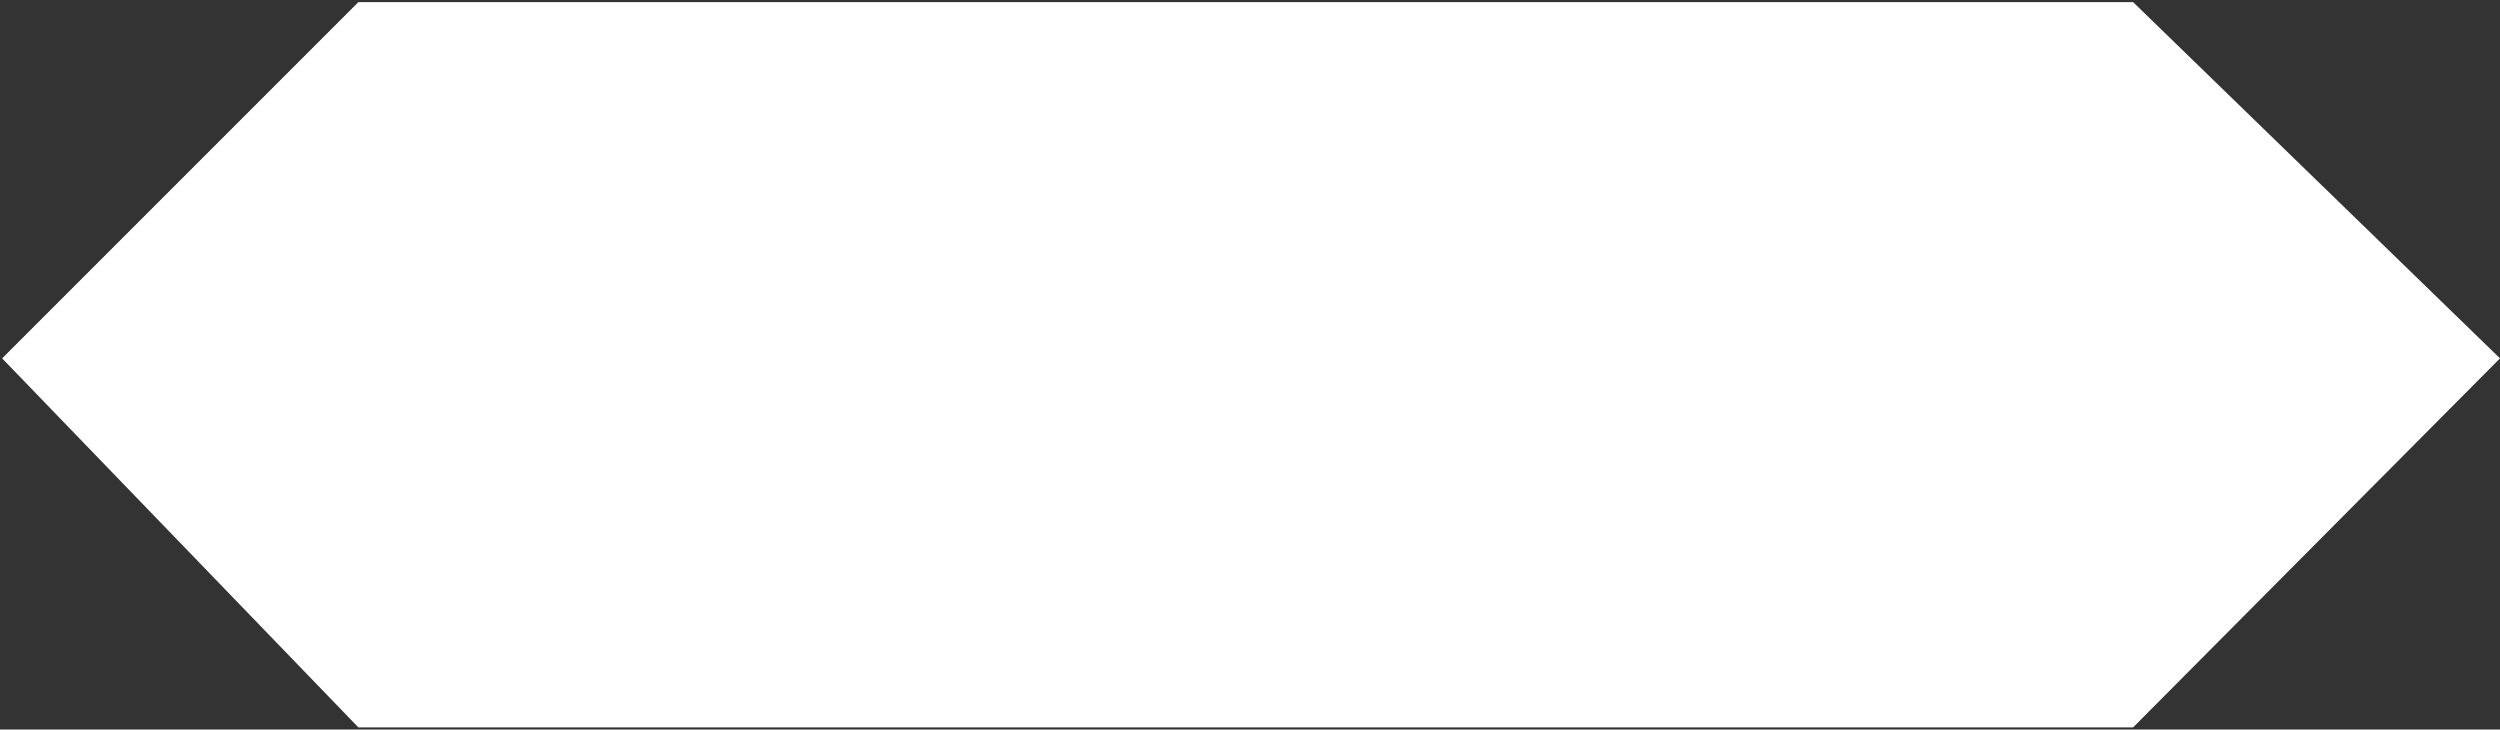 <svg width="586" height="171" viewBox="0 0 586 171" fill="none" xmlns="http://www.w3.org/2000/svg">
<rect x="0" y="0" width="586" height="171" fill="#333333" stroke="none"/>
<path d="M84 170.5L0.5 84L84 0.5H500L586 84L500 170.5H84Z" fill="white"/>
</svg>
